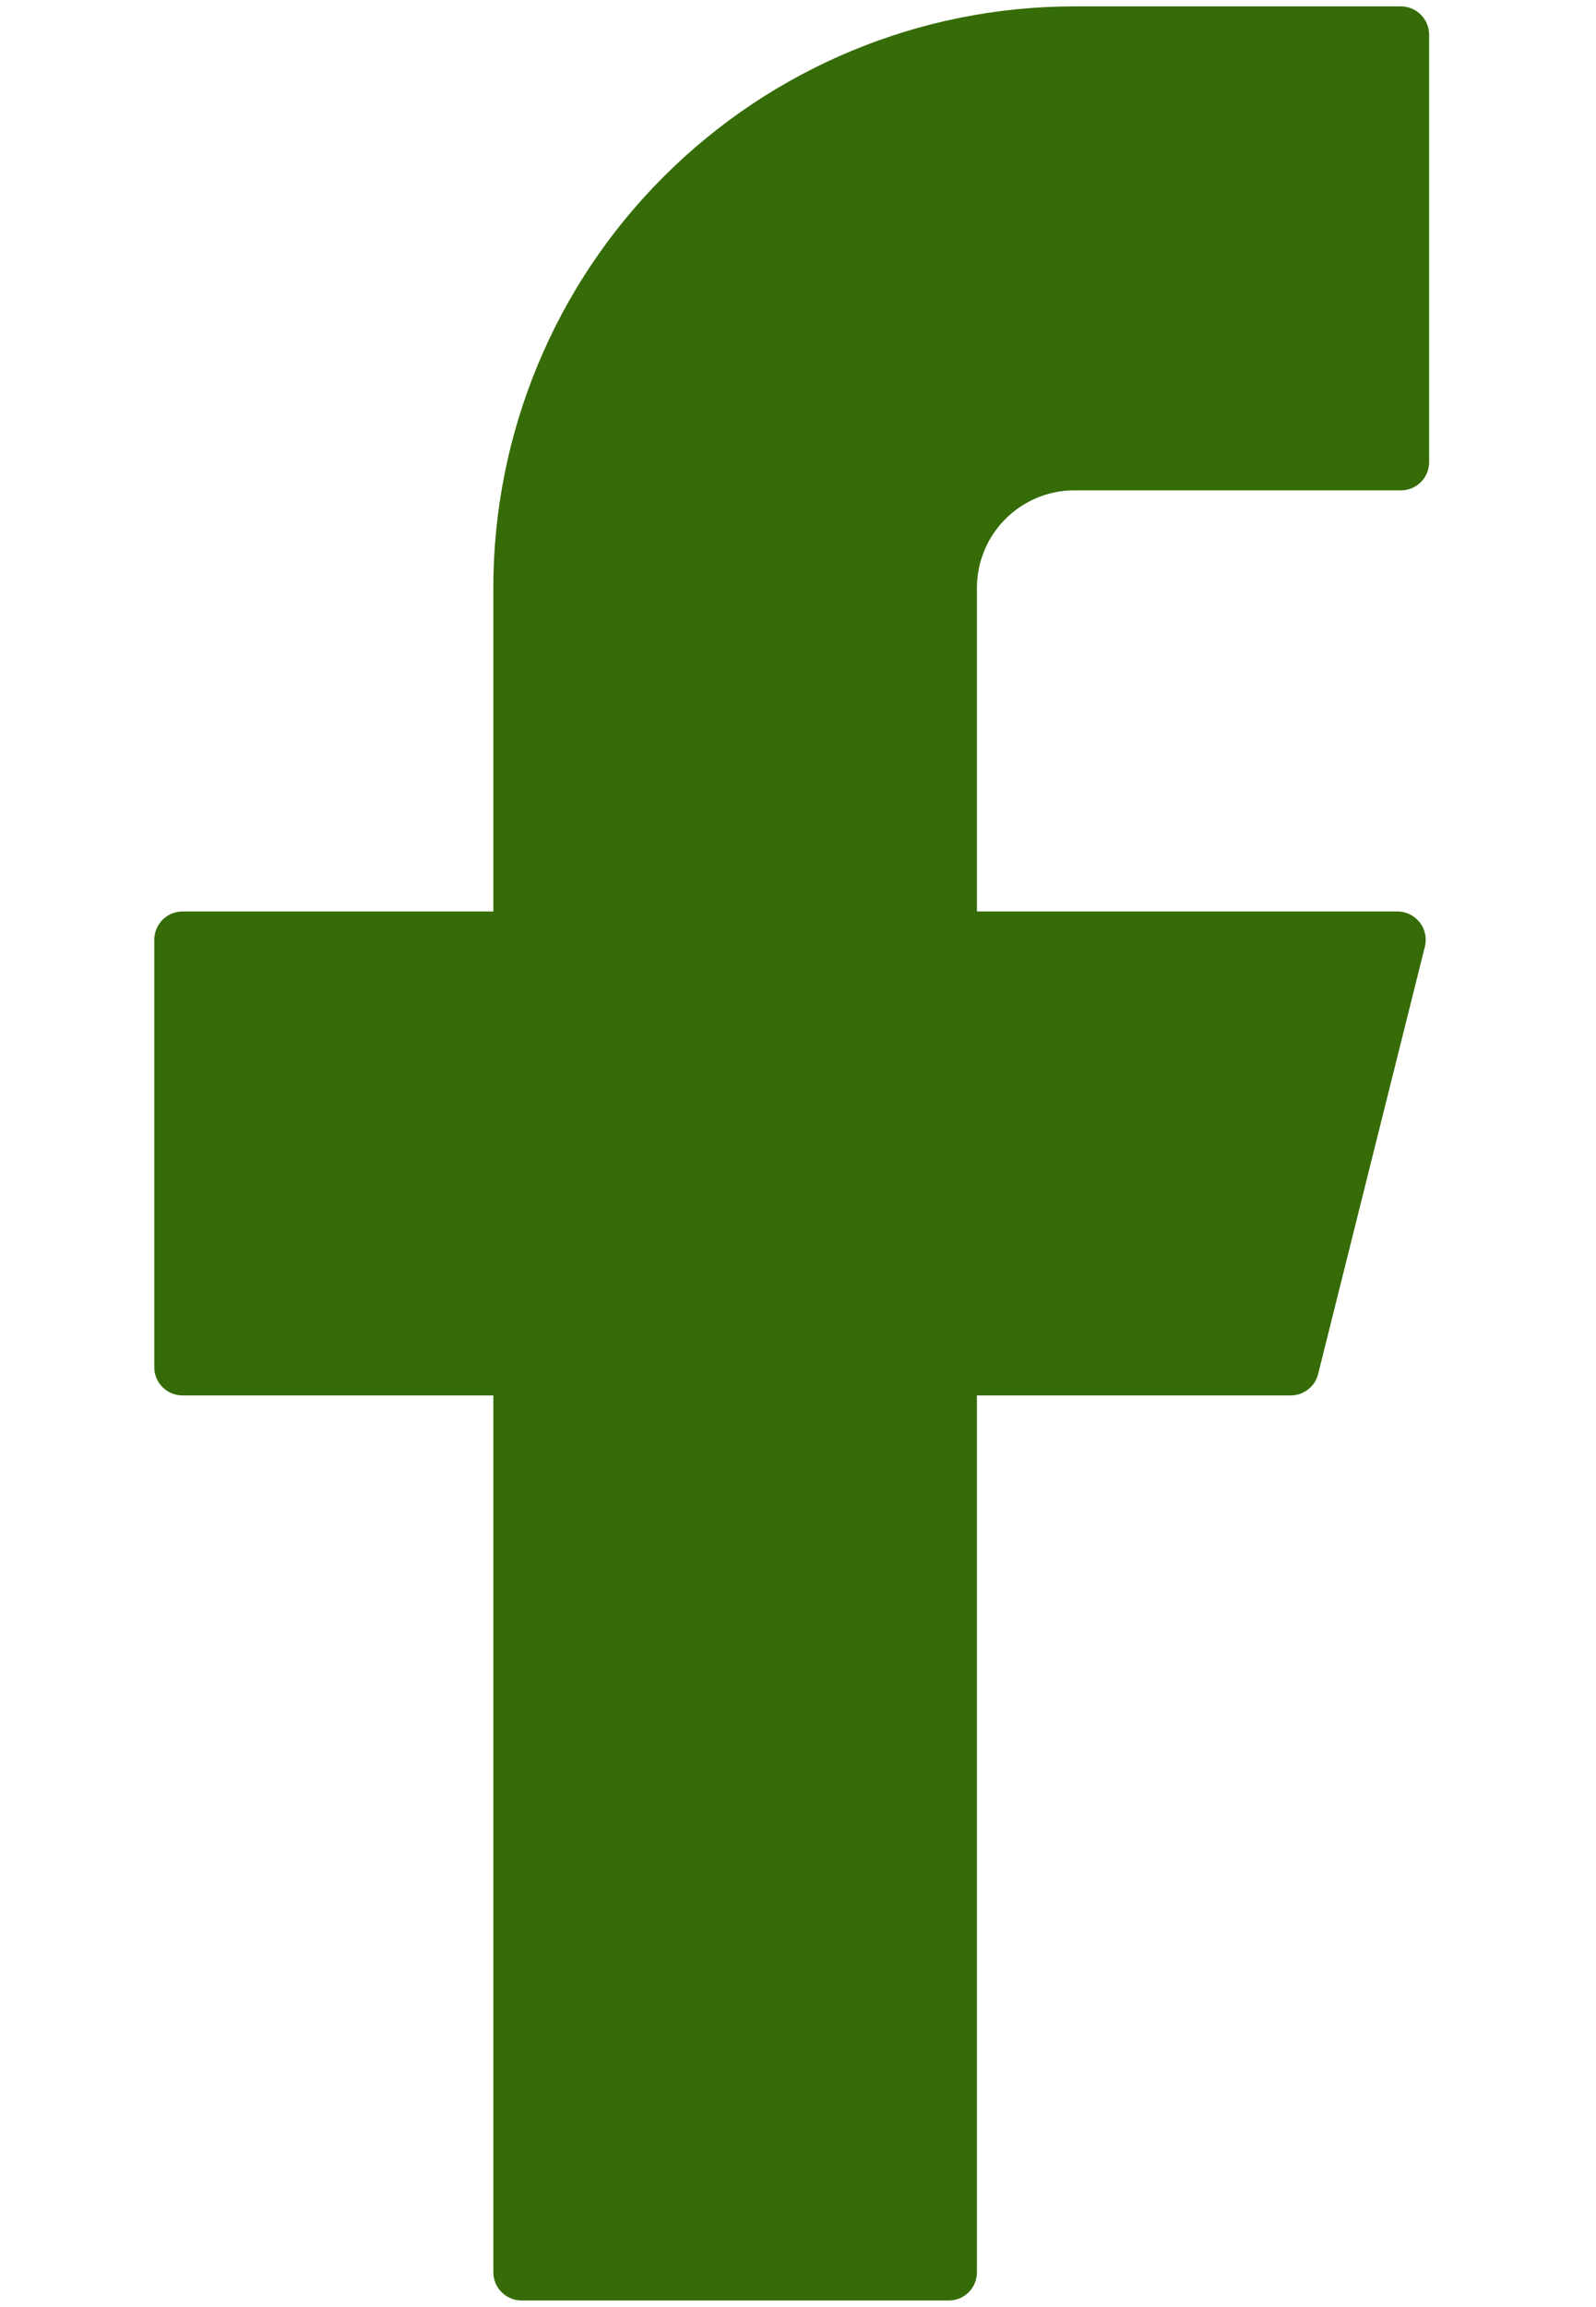 <svg width="9" height="13" viewBox="0 0 9 13" fill="none" xmlns="http://www.w3.org/2000/svg">
    <path d="M6.058 0.036C5.189 0.036 4.356 0.382 3.742 0.996C3.127 1.61 2.782 2.444 2.782 3.312V5.136H1.029C0.941 5.136 0.87 5.208 0.87 5.296V7.704C0.87 7.792 0.941 7.863 1.029 7.863H2.782V12.804C2.782 12.892 2.854 12.963 2.942 12.963H5.35C5.438 12.963 5.509 12.892 5.509 12.804V7.863H7.278C7.351 7.863 7.415 7.814 7.433 7.743L8.035 5.334C8.06 5.234 7.984 5.136 7.88 5.136H5.509V3.312C5.509 3.167 5.567 3.027 5.67 2.924C5.773 2.821 5.913 2.763 6.058 2.763H7.9C7.988 2.763 8.059 2.692 8.059 2.604V0.196C8.059 0.108 7.988 0.036 7.9 0.036H6.058Z" fill="#356C07"/>
</svg>
